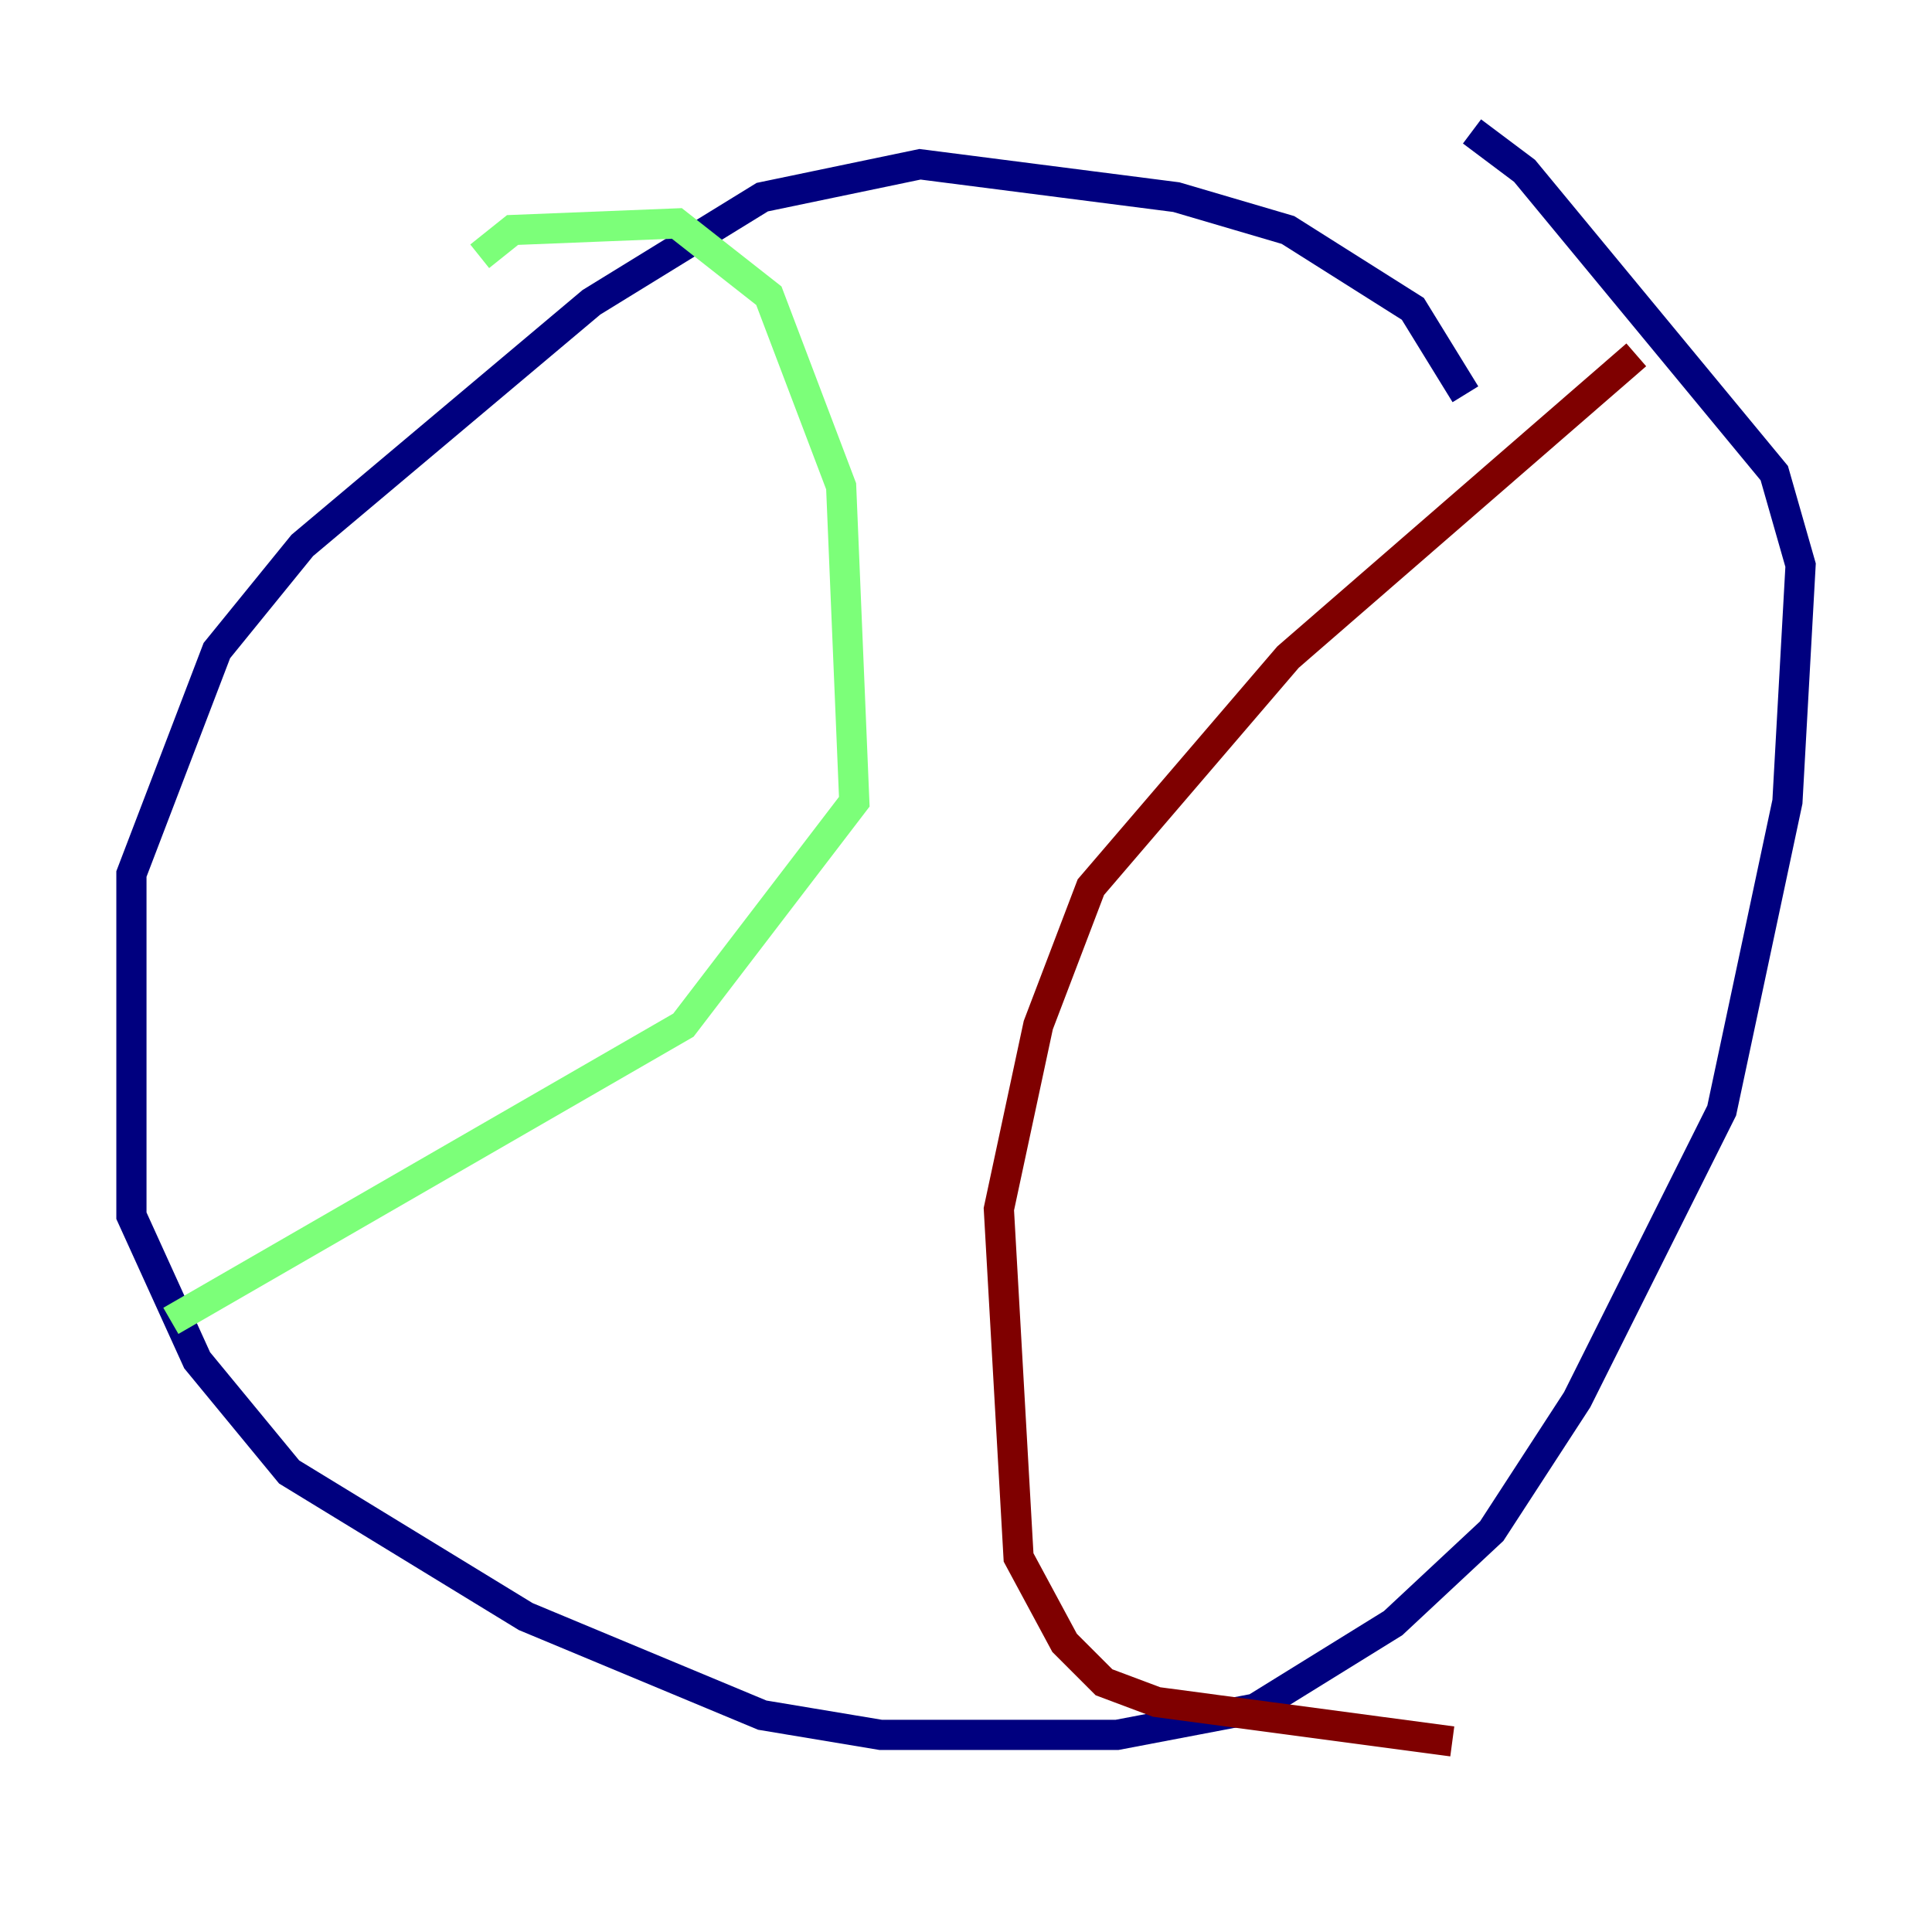 <?xml version="1.0" encoding="utf-8" ?>
<svg baseProfile="tiny" height="128" version="1.2" viewBox="0,0,128,128" width="128" xmlns="http://www.w3.org/2000/svg" xmlns:ev="http://www.w3.org/2001/xml-events" xmlns:xlink="http://www.w3.org/1999/xlink"><defs /><polyline fill="none" points="97.088,26.122 93.605,20.463 85.333,15.238 77.932,13.061 60.952,10.884 50.503,13.061 39.184,20.027 20.027,36.136 14.367,43.102 8.707,57.905 8.707,80.544 13.061,90.122 19.157,97.524 34.83,107.102 50.503,113.633 58.34,114.939 74.014,114.939 83.156,113.197 92.299,107.537 98.83,101.442 104.49,92.735 114.068,73.578 118.422,53.116 119.293,37.442 117.551,31.347 101.007,11.32 97.524,8.707" stroke="#00007f" stroke-width="2" /><polyline fill="none" points="31.782,16.98 33.959,15.238 44.843,14.803 50.939,19.592 55.728,32.218 56.599,53.116 45.279,67.918 11.32,87.51" stroke="#7cff79" stroke-width="2" /><polyline fill="none" points="108.408,23.51 85.333,43.537 72.272,58.776 68.789,67.918 66.177,80.109 67.483,103.184 70.531,108.844 73.143,111.456 76.626,112.762 96.218,115.374" stroke="#7f0000" stroke-width="2" /></svg>